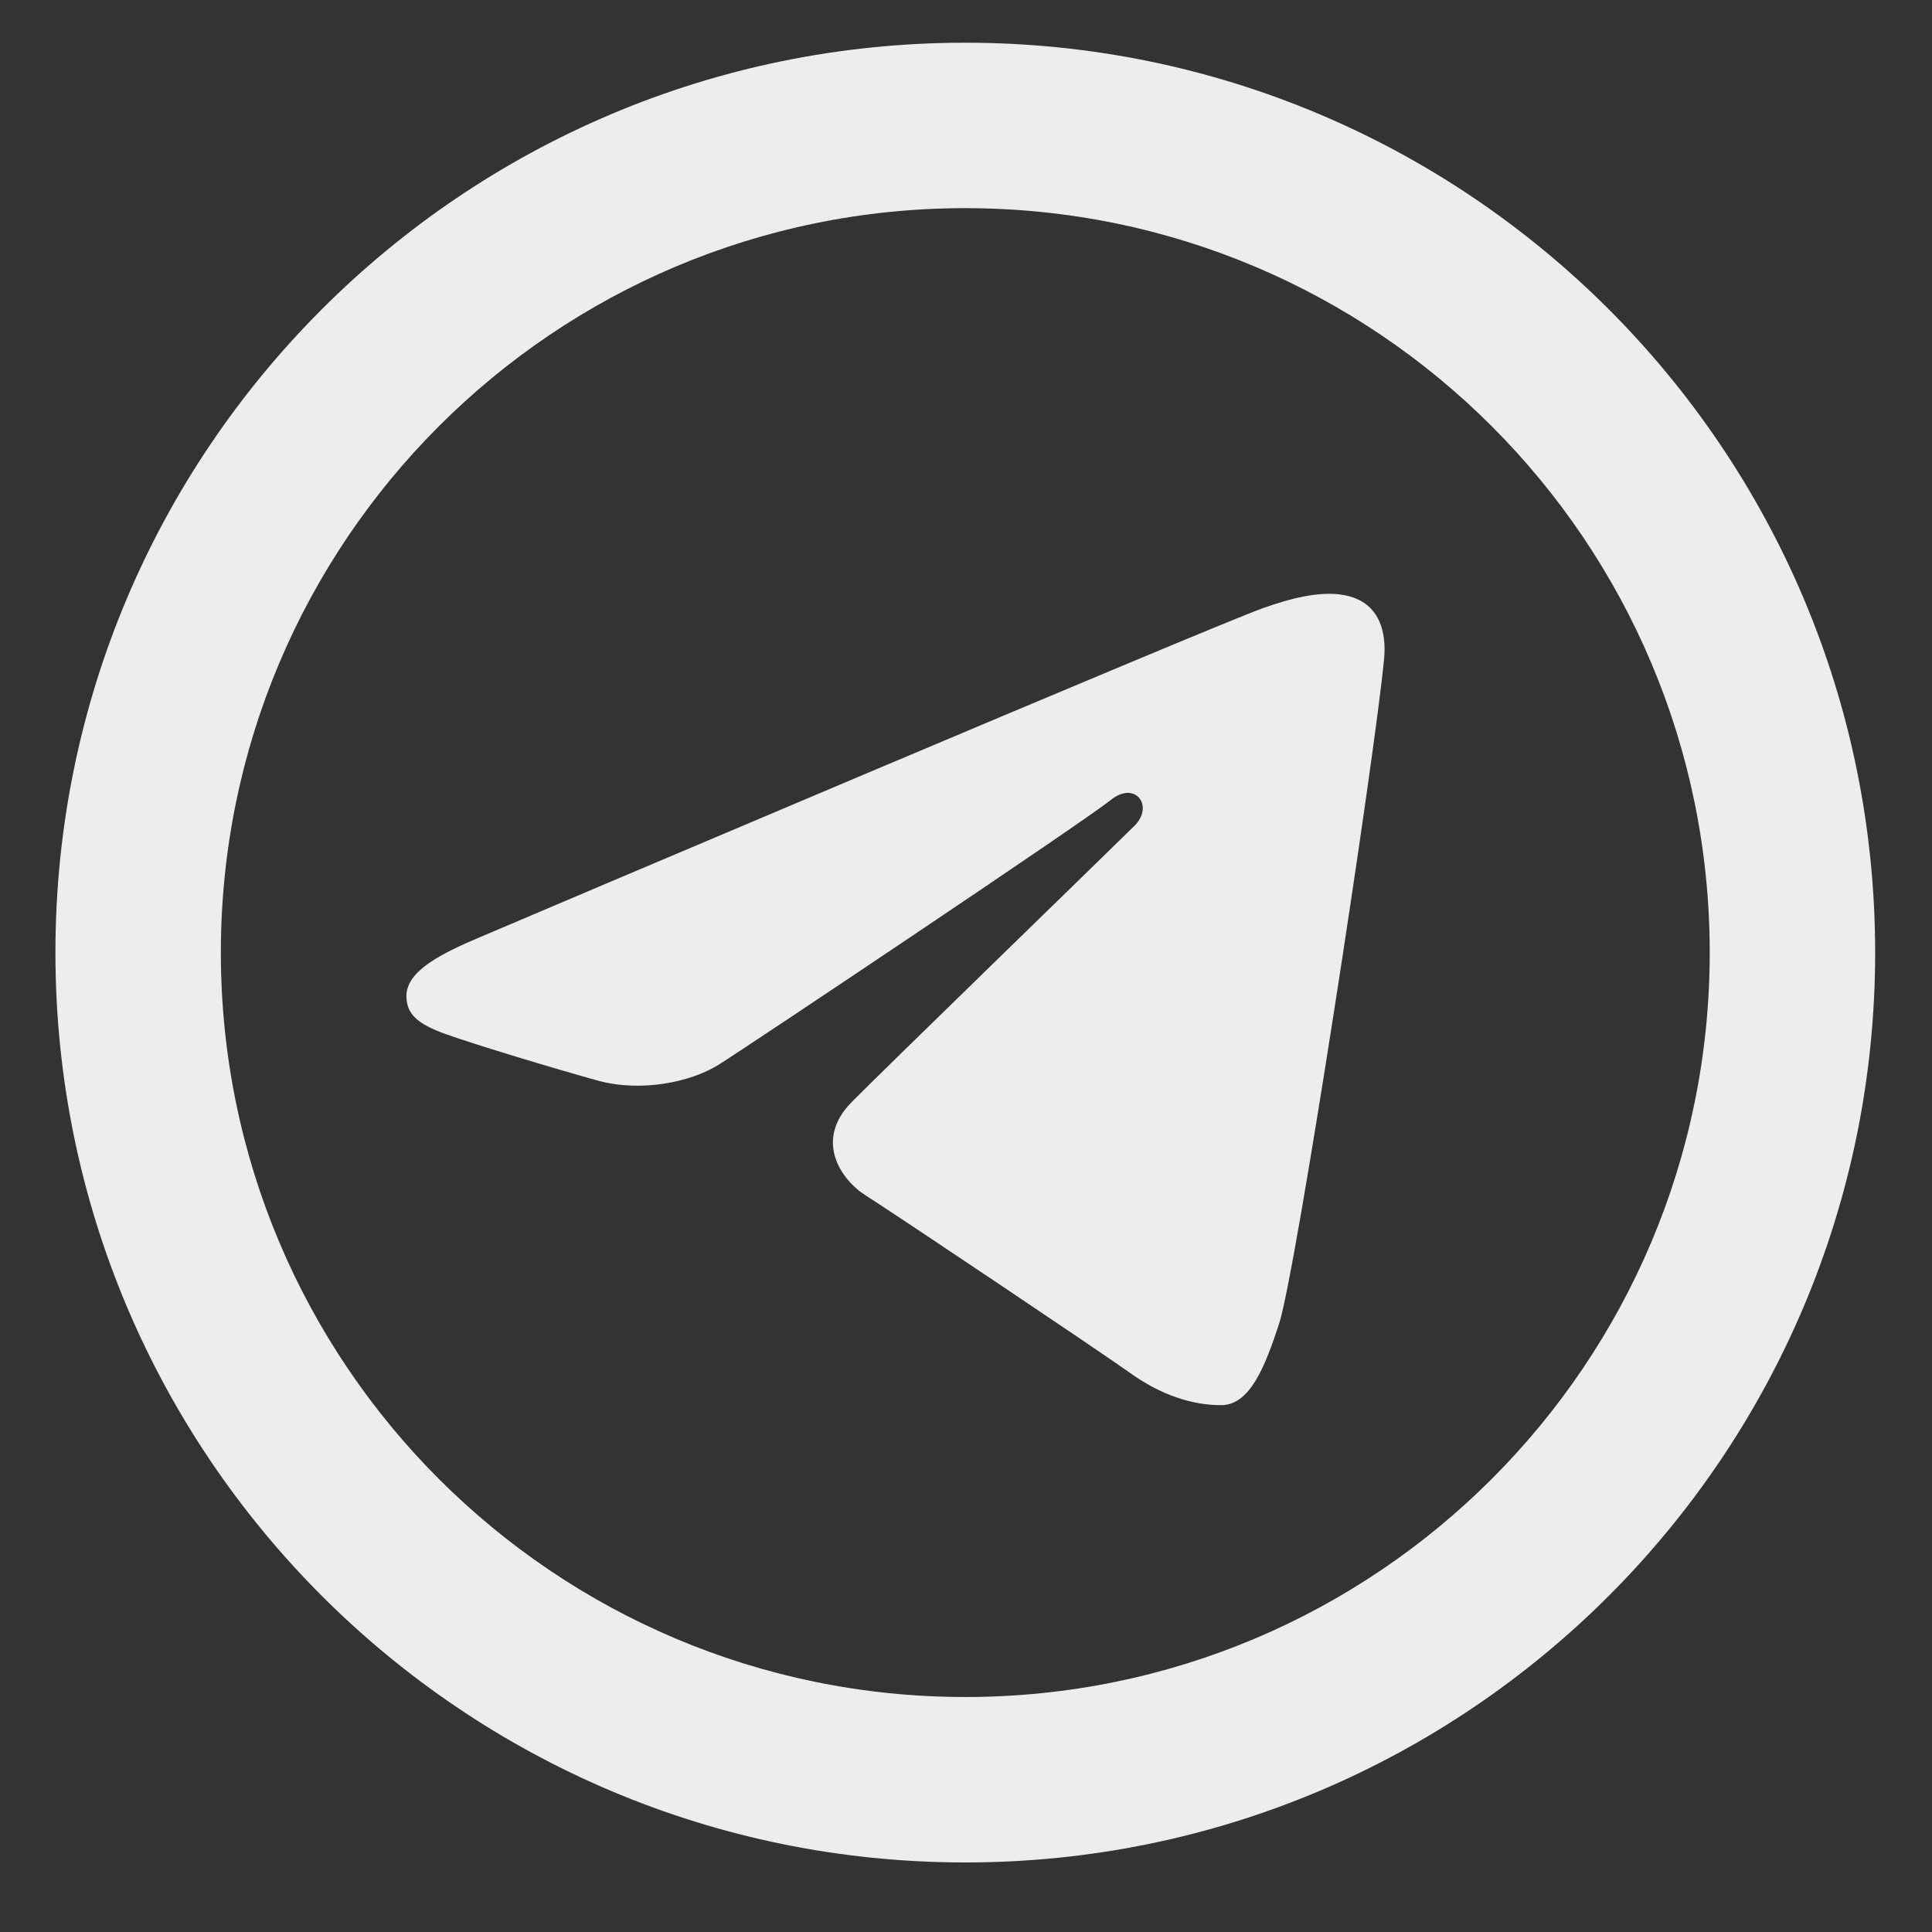 <svg width="19" height="19" viewBox="0 0 19 19" fill="none" xmlns="http://www.w3.org/2000/svg">
<rect x="0" y="0" width="19" height="19" fill="#333333" stroke="none"/>
<path d="M9.493 0.42C4.551 0.42 0.545 4.426 0.545 9.368C0.545 14.31 4.551 18.316 9.493 18.316C14.435 18.316 18.441 14.31 18.441 9.368C18.441 4.426 14.435 0.42 9.493 0.42ZM9.493 2.047C13.537 2.047 16.814 5.325 16.814 9.368C16.814 13.412 13.537 16.689 9.493 16.689C5.45 16.689 2.172 13.412 2.172 9.368C2.172 5.325 5.45 2.047 9.493 2.047ZM13.171 5.845C12.964 5.821 12.704 5.878 12.414 5.983C11.884 6.174 5.11 9.05 4.719 9.217C4.348 9.374 3.997 9.546 3.997 9.795C3.997 9.97 4.101 10.069 4.387 10.171C4.685 10.277 5.435 10.504 5.879 10.627C6.306 10.744 6.792 10.642 7.064 10.473C7.352 10.293 10.684 8.064 10.923 7.868C11.162 7.673 11.353 7.924 11.158 8.12C10.962 8.315 8.675 10.534 8.373 10.841C8.007 11.214 8.267 11.601 8.513 11.756C8.793 11.933 10.811 13.286 11.115 13.503C11.418 13.72 11.726 13.819 12.008 13.819C12.291 13.819 12.439 13.447 12.58 13.015C12.744 12.511 13.516 7.478 13.611 6.486C13.64 6.186 13.545 5.986 13.359 5.897C13.303 5.87 13.239 5.853 13.171 5.845Z" fill="#EDEDED"/>
</svg>

